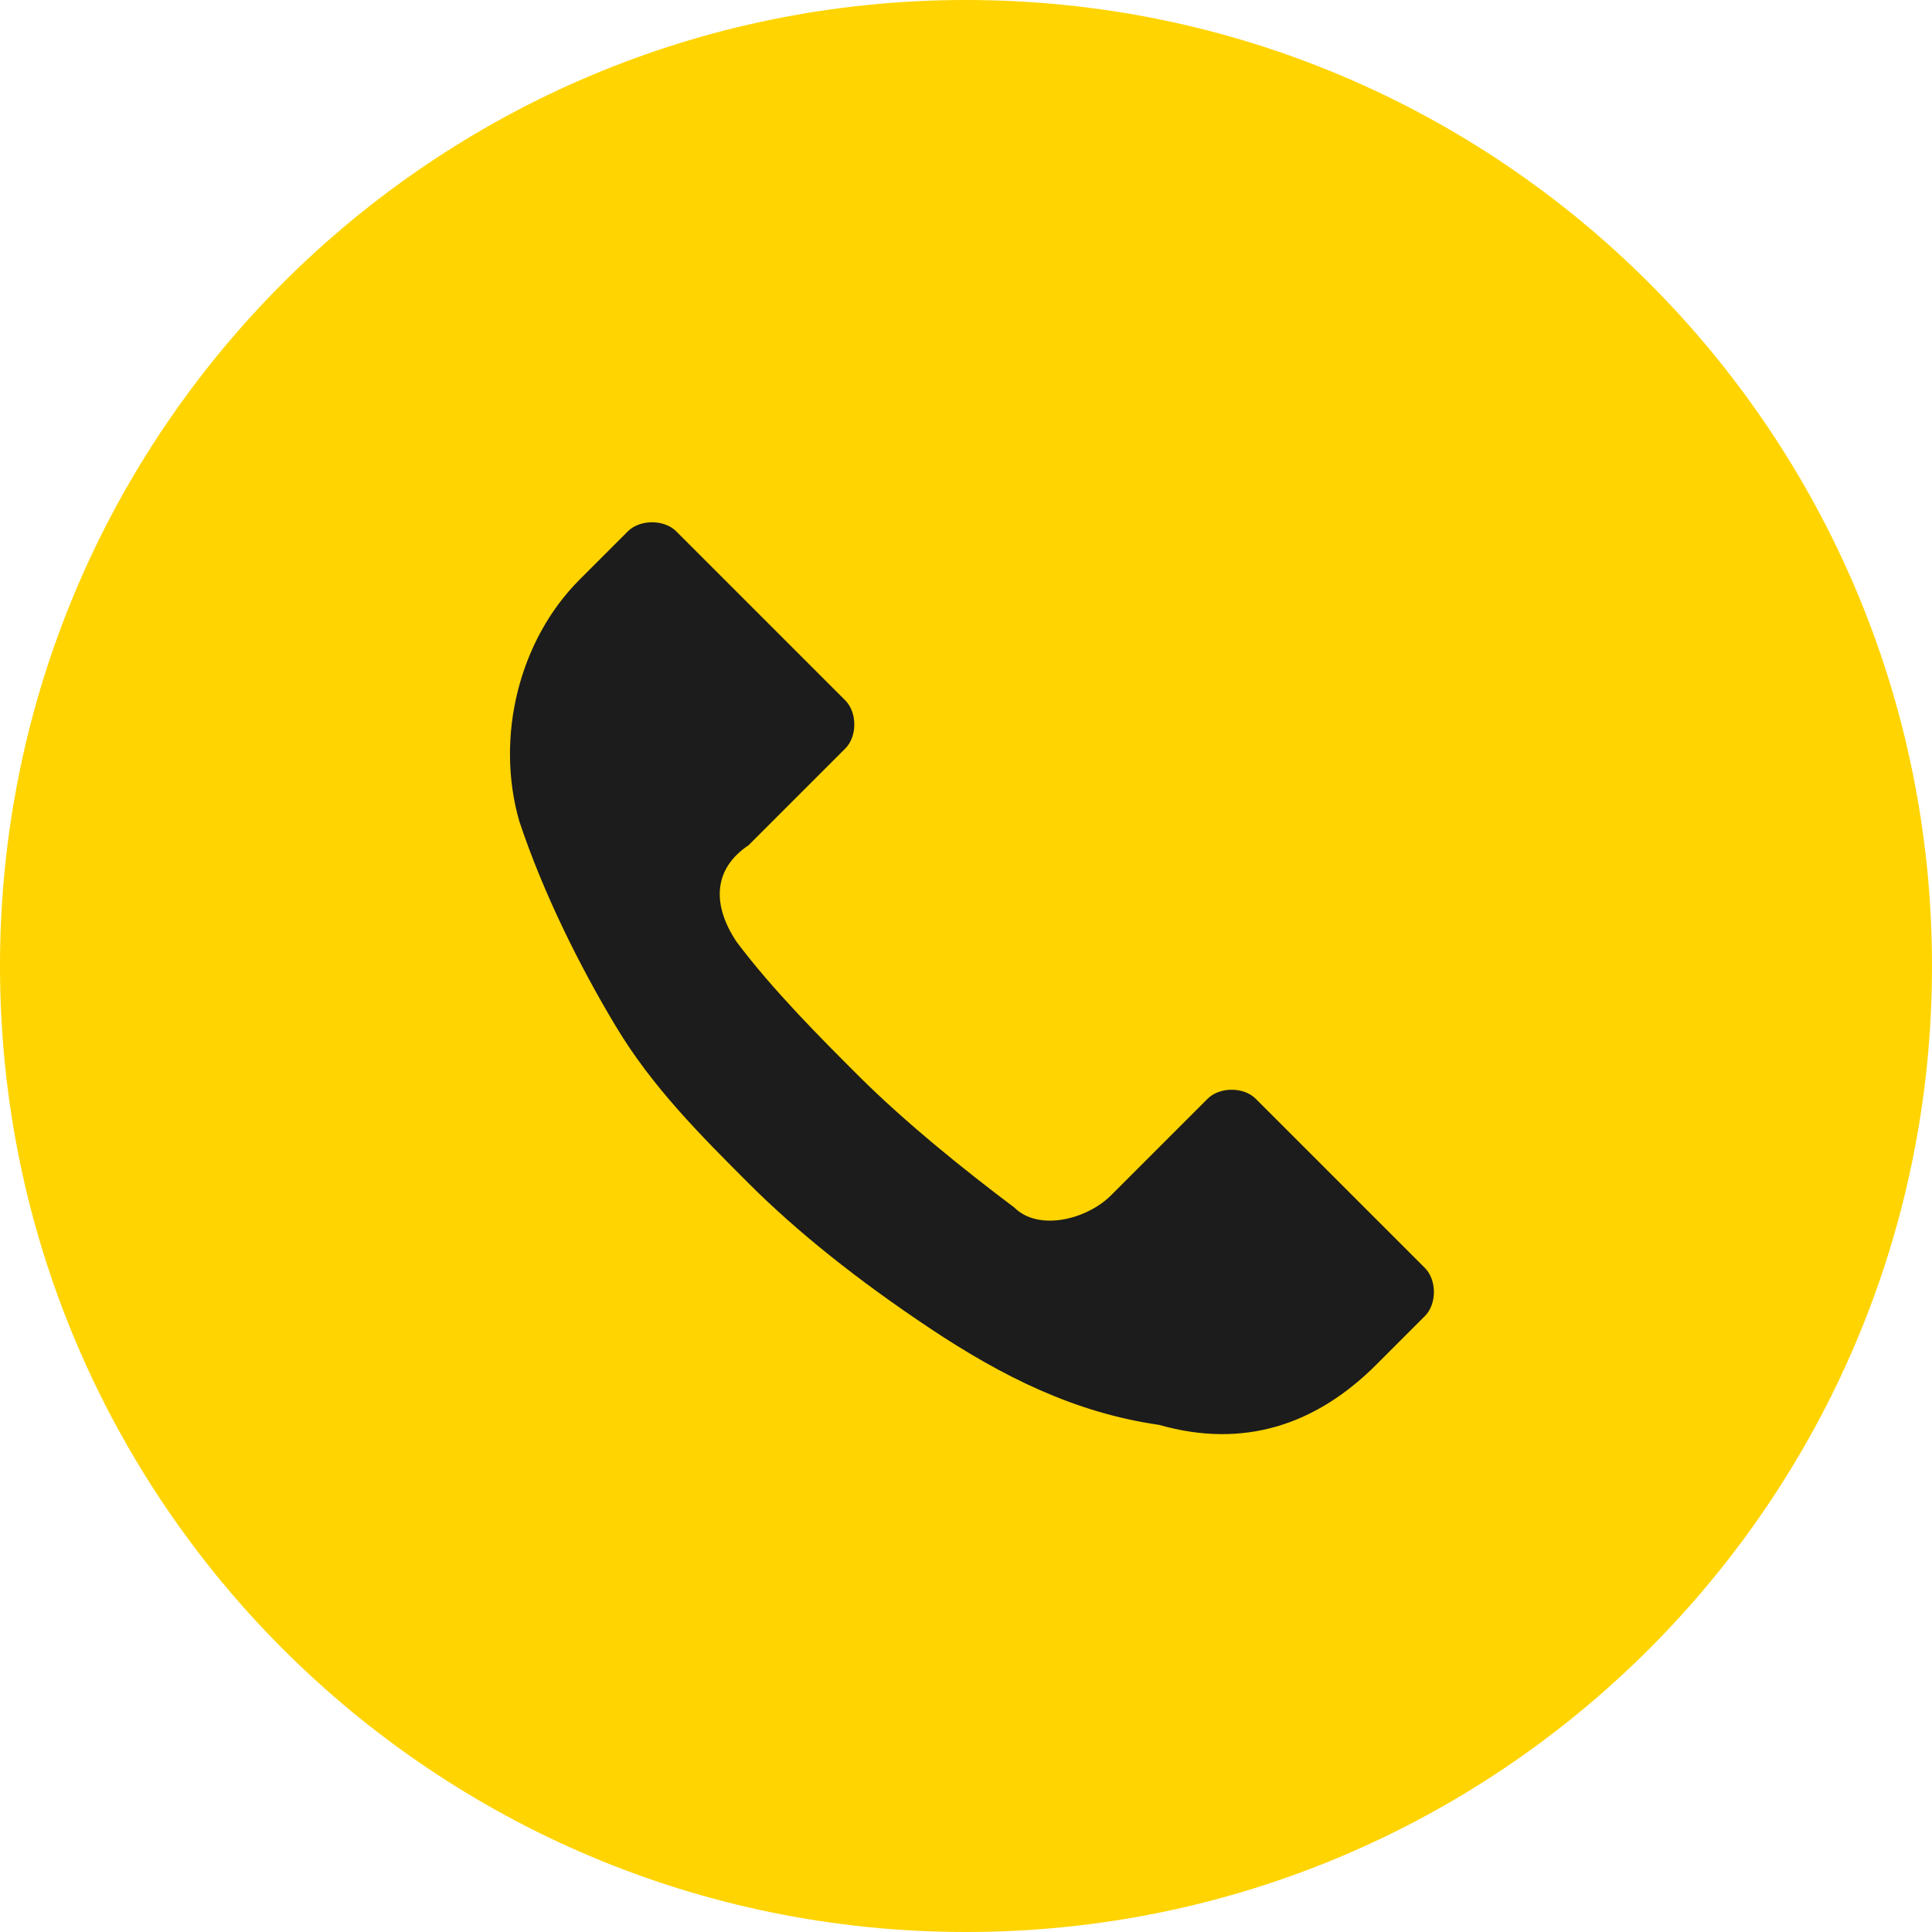 <svg width="21" height="21" viewBox="0 0 21 21" fill="none" xmlns="http://www.w3.org/2000/svg">
<path d="M13.519 13.125C13.387 12.994 13.125 12.994 12.994 13.125L12.075 14.044C11.812 14.306 11.419 14.306 11.156 14.175C10.631 13.781 10.237 13.387 9.712 12.994C9.319 12.6 8.925 12.206 8.662 11.681C8.4 11.419 8.531 11.025 8.794 10.762L9.712 9.844C9.844 9.712 9.844 9.45 9.712 9.319L8.137 7.744C8.006 7.612 7.744 7.612 7.612 7.744L7.087 8.269C6.562 8.794 6.3 9.712 6.562 10.5C6.825 11.156 7.087 11.812 7.481 12.338C7.875 12.863 8.269 13.387 8.662 13.781C9.187 14.306 9.712 14.7 10.369 15.094C11.025 15.487 11.681 15.881 12.469 16.012C13.256 16.144 14.044 16.012 14.569 15.488L14.962 15.094C15.094 14.962 15.094 14.7 14.962 14.569L13.519 13.125Z" fill="#1C1C1C"/>
<path d="M10.5 21C16.299 21 21 16.299 21 10.5C21 4.701 16.299 0 10.5 0C4.701 0 0 4.701 0 10.5C0 16.299 4.701 21 10.5 21Z" fill="#FFD400"/>
<path d="M13.65 11.944C13.519 11.812 13.256 11.812 13.125 11.944L12.075 12.994C11.812 13.256 11.287 13.387 11.025 13.125C10.5 12.731 9.844 12.206 9.319 11.681C8.925 11.287 8.4 10.762 8.006 10.237C7.744 9.844 7.744 9.45 8.137 9.187L9.187 8.137C9.319 8.006 9.319 7.744 9.187 7.612L7.35 5.775C7.219 5.644 6.956 5.644 6.825 5.775L6.3 6.3C5.644 6.956 5.381 8.006 5.644 8.925C5.906 9.712 6.3 10.5 6.694 11.156C7.087 11.812 7.612 12.337 8.137 12.862C8.662 13.387 9.319 13.912 10.106 14.437C10.894 14.962 11.681 15.356 12.6 15.488C13.519 15.75 14.306 15.488 14.962 14.831L15.487 14.306C15.619 14.175 15.619 13.912 15.487 13.781L13.65 11.944Z" fill="#1C1C1C"/>
</svg>

